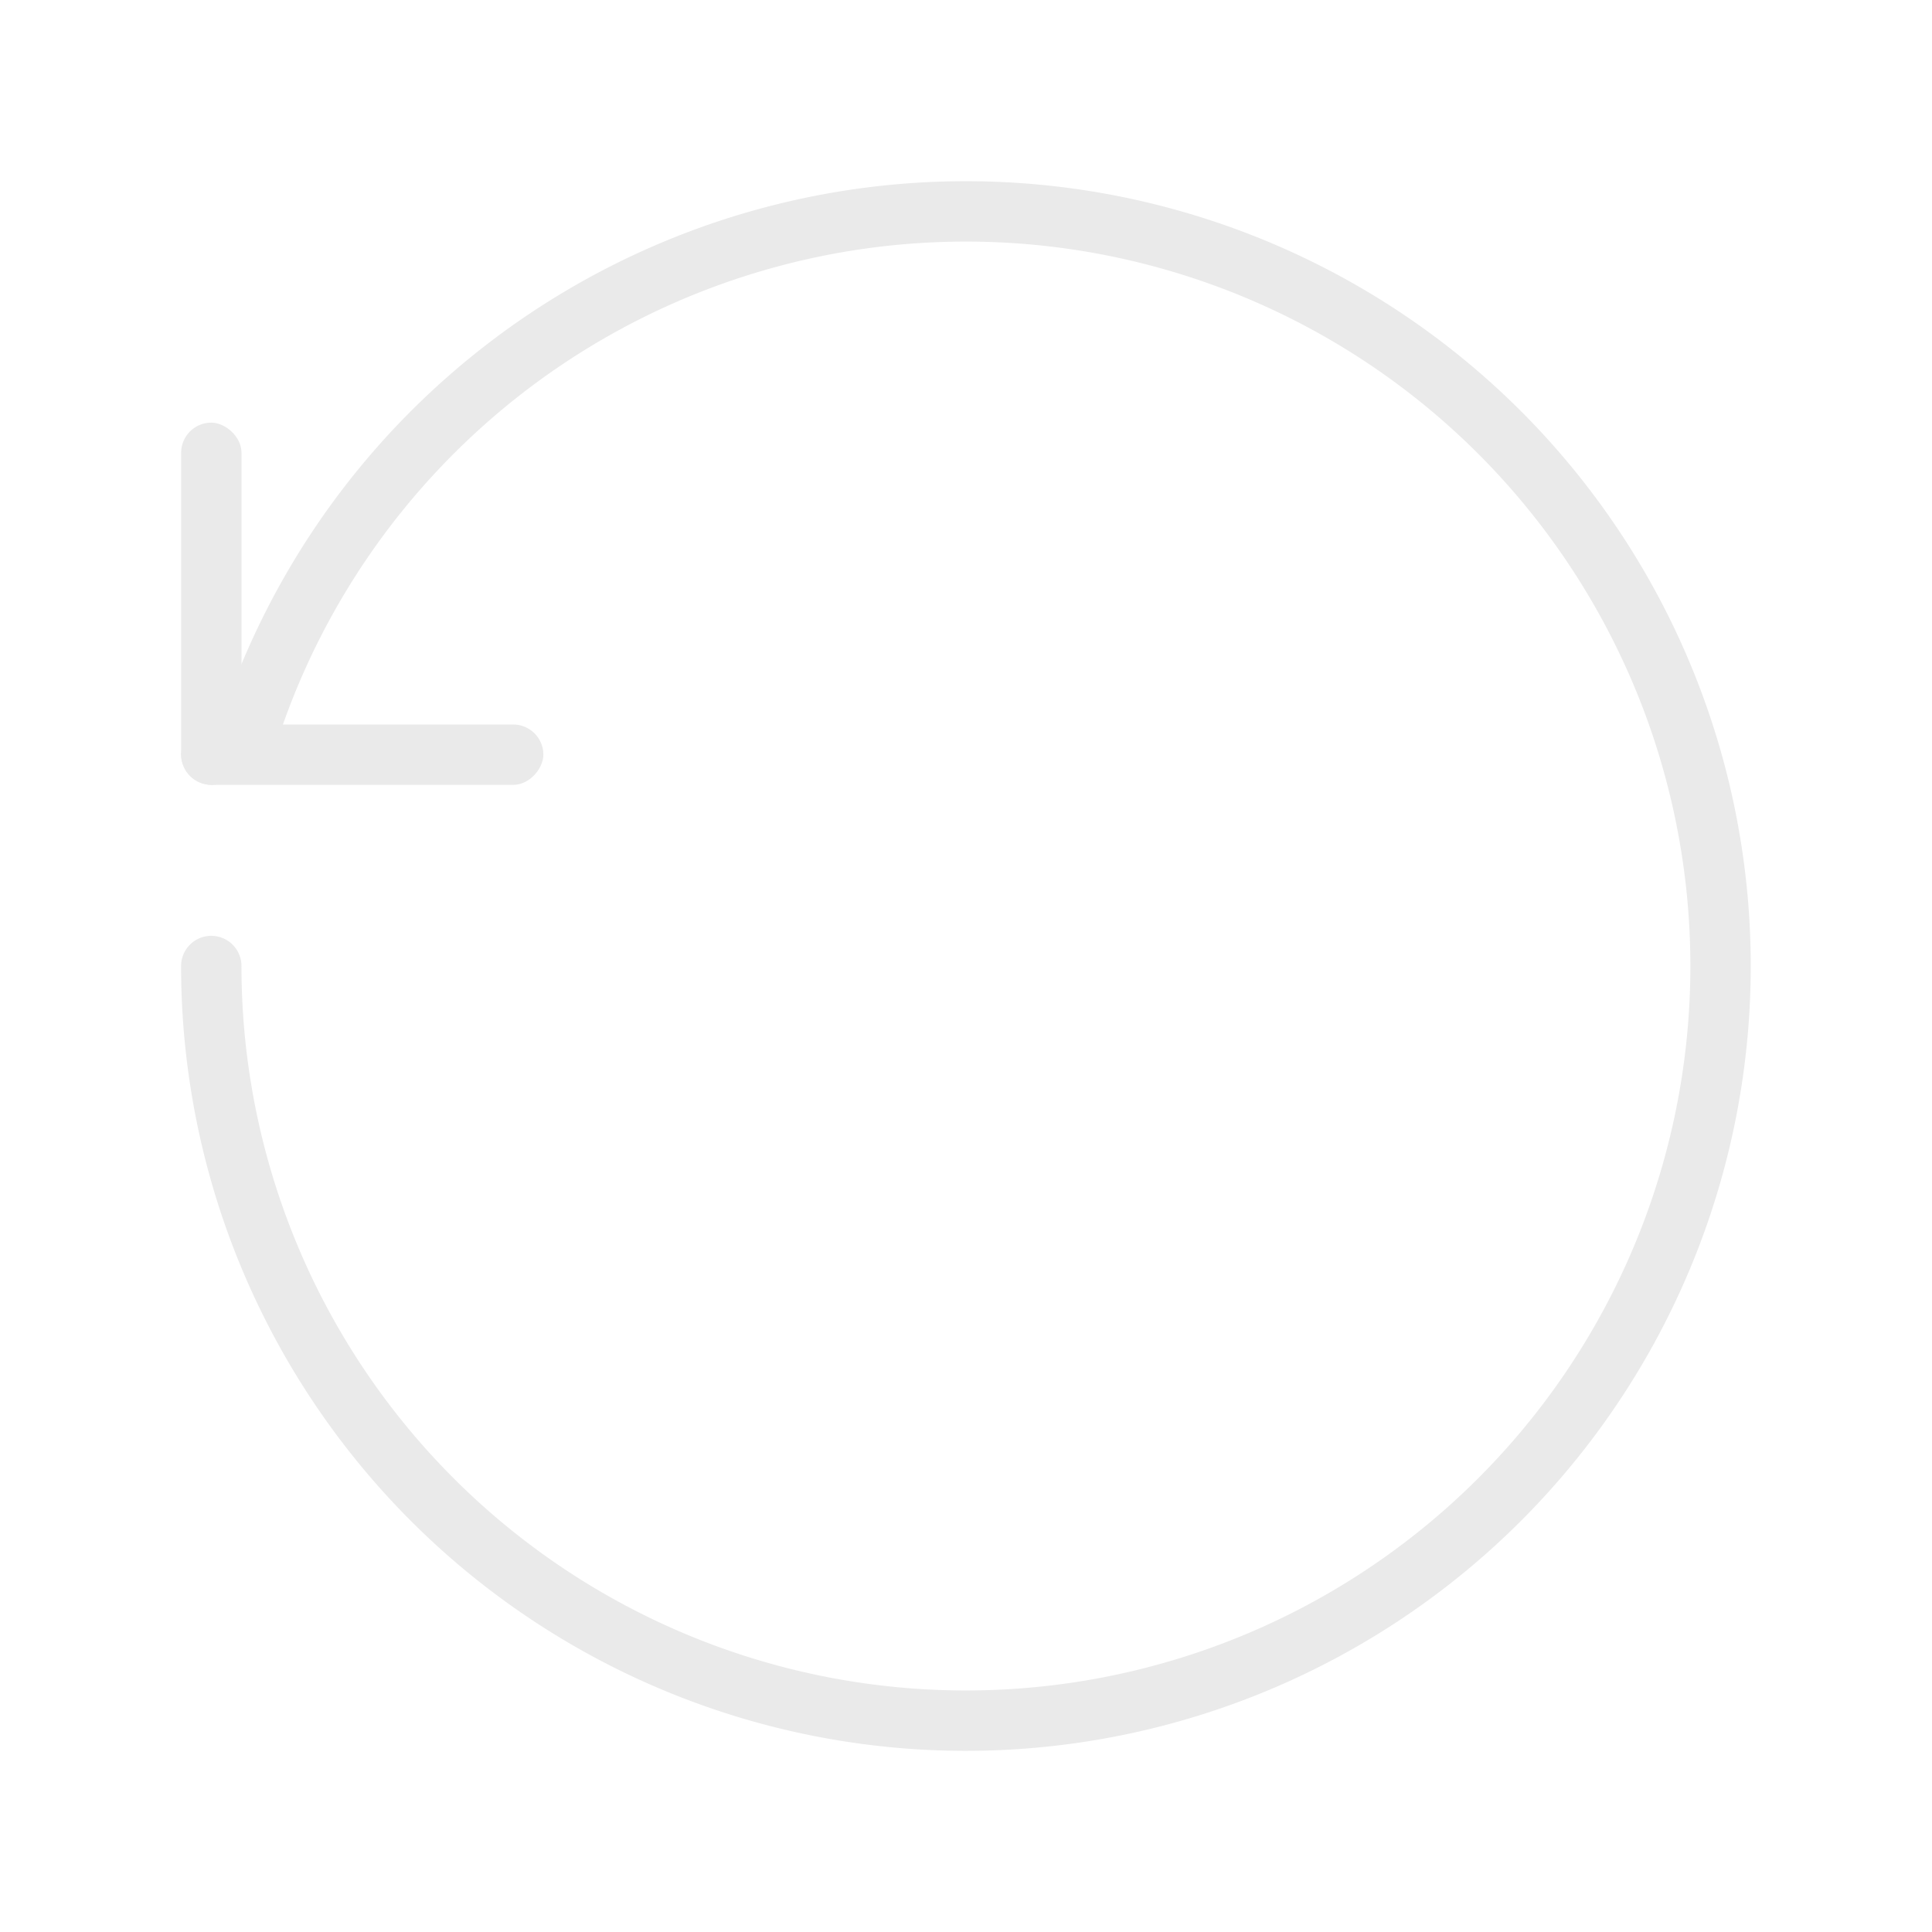 <?xml version="1.0" encoding="UTF-8" standalone="no"?>
<svg
   xmlns:dc="http://purl.org/dc/elements/1.1/"
   xmlns:cc="http://creativecommons.org/ns#"
   xmlns:rdf="http://www.w3.org/1999/02/22-rdf-syntax-ns#"
   xmlns:svg="http://www.w3.org/2000/svg"
   xmlns="http://www.w3.org/2000/svg"
   xmlns:sodipodi="http://sodipodi.sourceforge.net/DTD/sodipodi-0.dtd"
   xmlns:inkscape="http://www.inkscape.org/namespaces/inkscape"
   width="32"
   height="32"
   version="1.1"
   id="svg19"
   sodipodi:docname="system-reboot.svg"
   inkscape:version="0.92.4 5da689c313, 2019-01-14">
  <defs
     id="defs23" />
  <sodipodi:namedview
     pagecolor="#c8c8c8"
     bordercolor="#666666"
     borderopacity="1"
     objecttolerance="10"
     gridtolerance="10"
     guidetolerance="10"
     inkscape:pageopacity="0"
     inkscape:pageshadow="2"
     inkscape:window-width="1920"
     inkscape:window-height="1007"
     id="namedview21"
     showgrid="false"
     inkscape:zoom="10.429825"
     inkscape:cx="-20.378981"
     inkscape:cy="17.808071"
     inkscape:window-x="0"
     inkscape:window-y="0"
     inkscape:window-maximized="1"
     inkscape:current-layer="svg19" />
  <g
     transform="translate(40)"
     id="system-reboot">
    <rect
       style="opacity:0;fill:#000000;fill-opacity:1;fill-rule:evenodd;stroke:none;stroke-width:2;stroke-linecap:round;stroke-linejoin:round;stroke-miterlimit:4;stroke-dasharray:none;stroke-opacity:1;paint-order:fill markers stroke"
       id="rect1129-7"
       width="32"
       height="32"
       x="-40"
       y="1.1025606e-07"
       rx="0"
       ry="0" />
    <g
       transform="translate(-1.001,-63.999)"
       id="g1376">
      <rect
         transform="matrix(0,1,1,0,0,0)"
         ry="0.5"
         y="-35.999"
         x="70.999"
         height="1"
         width="6"
         id="rect1370"
         style="opacity:1;fill:#eaeaea;fill-opacity:1;fill-rule:evenodd;stroke:none;stroke-width:1.225;stroke-linecap:round;stroke-linejoin:miter;stroke-miterlimit:4;stroke-dasharray:none;stroke-dashoffset:3;stroke-opacity:1;paint-order:stroke fill markers" />
      <path
         transform="rotate(-45)"
         style="opacity:1;fill:none;fill-opacity:1;fill-rule:evenodd;stroke:#eaeaea;stroke-width:1;stroke-linecap:round;stroke-linejoin:miter;stroke-miterlimit:4;stroke-dasharray:none;stroke-dashoffset:3;stroke-opacity:1;paint-order:stroke fill markers"
         id="path1372"
         sodipodi:type="arc"
         sodipodi:cx="-72.831879"
         sodipodi:cy="40.304794"
         sodipodi:rx="12.499453"
         sodipodi:ry="12.499453"
         sodipodi:start="4.2175338"
         sodipodi:end="3.9269908"
         sodipodi:open="true"
         d="m -78.768,29.305 a 12.499,12.499 0 0 1 16.476,4.281 12.499,12.499 0 0 1 -3.074,16.743 12.499,12.499 0 0 1 -16.922,-1.851 12.499,12.499 0 0 1 0.618,-17.012" />
      <rect
         style="opacity:1;fill:#eaeaea;fill-opacity:1;fill-rule:evenodd;stroke:none;stroke-width:1.225;stroke-linecap:round;stroke-linejoin:miter;stroke-miterlimit:4;stroke-dasharray:none;stroke-dashoffset:3;stroke-opacity:1;paint-order:stroke fill markers"
         id="rect1374"
         width="6"
         height="1"
         x="29.999"
         y="75.999"
         ry="0.5"
         transform="scale(-1,1)" />
    </g>
  </g>
</svg>
